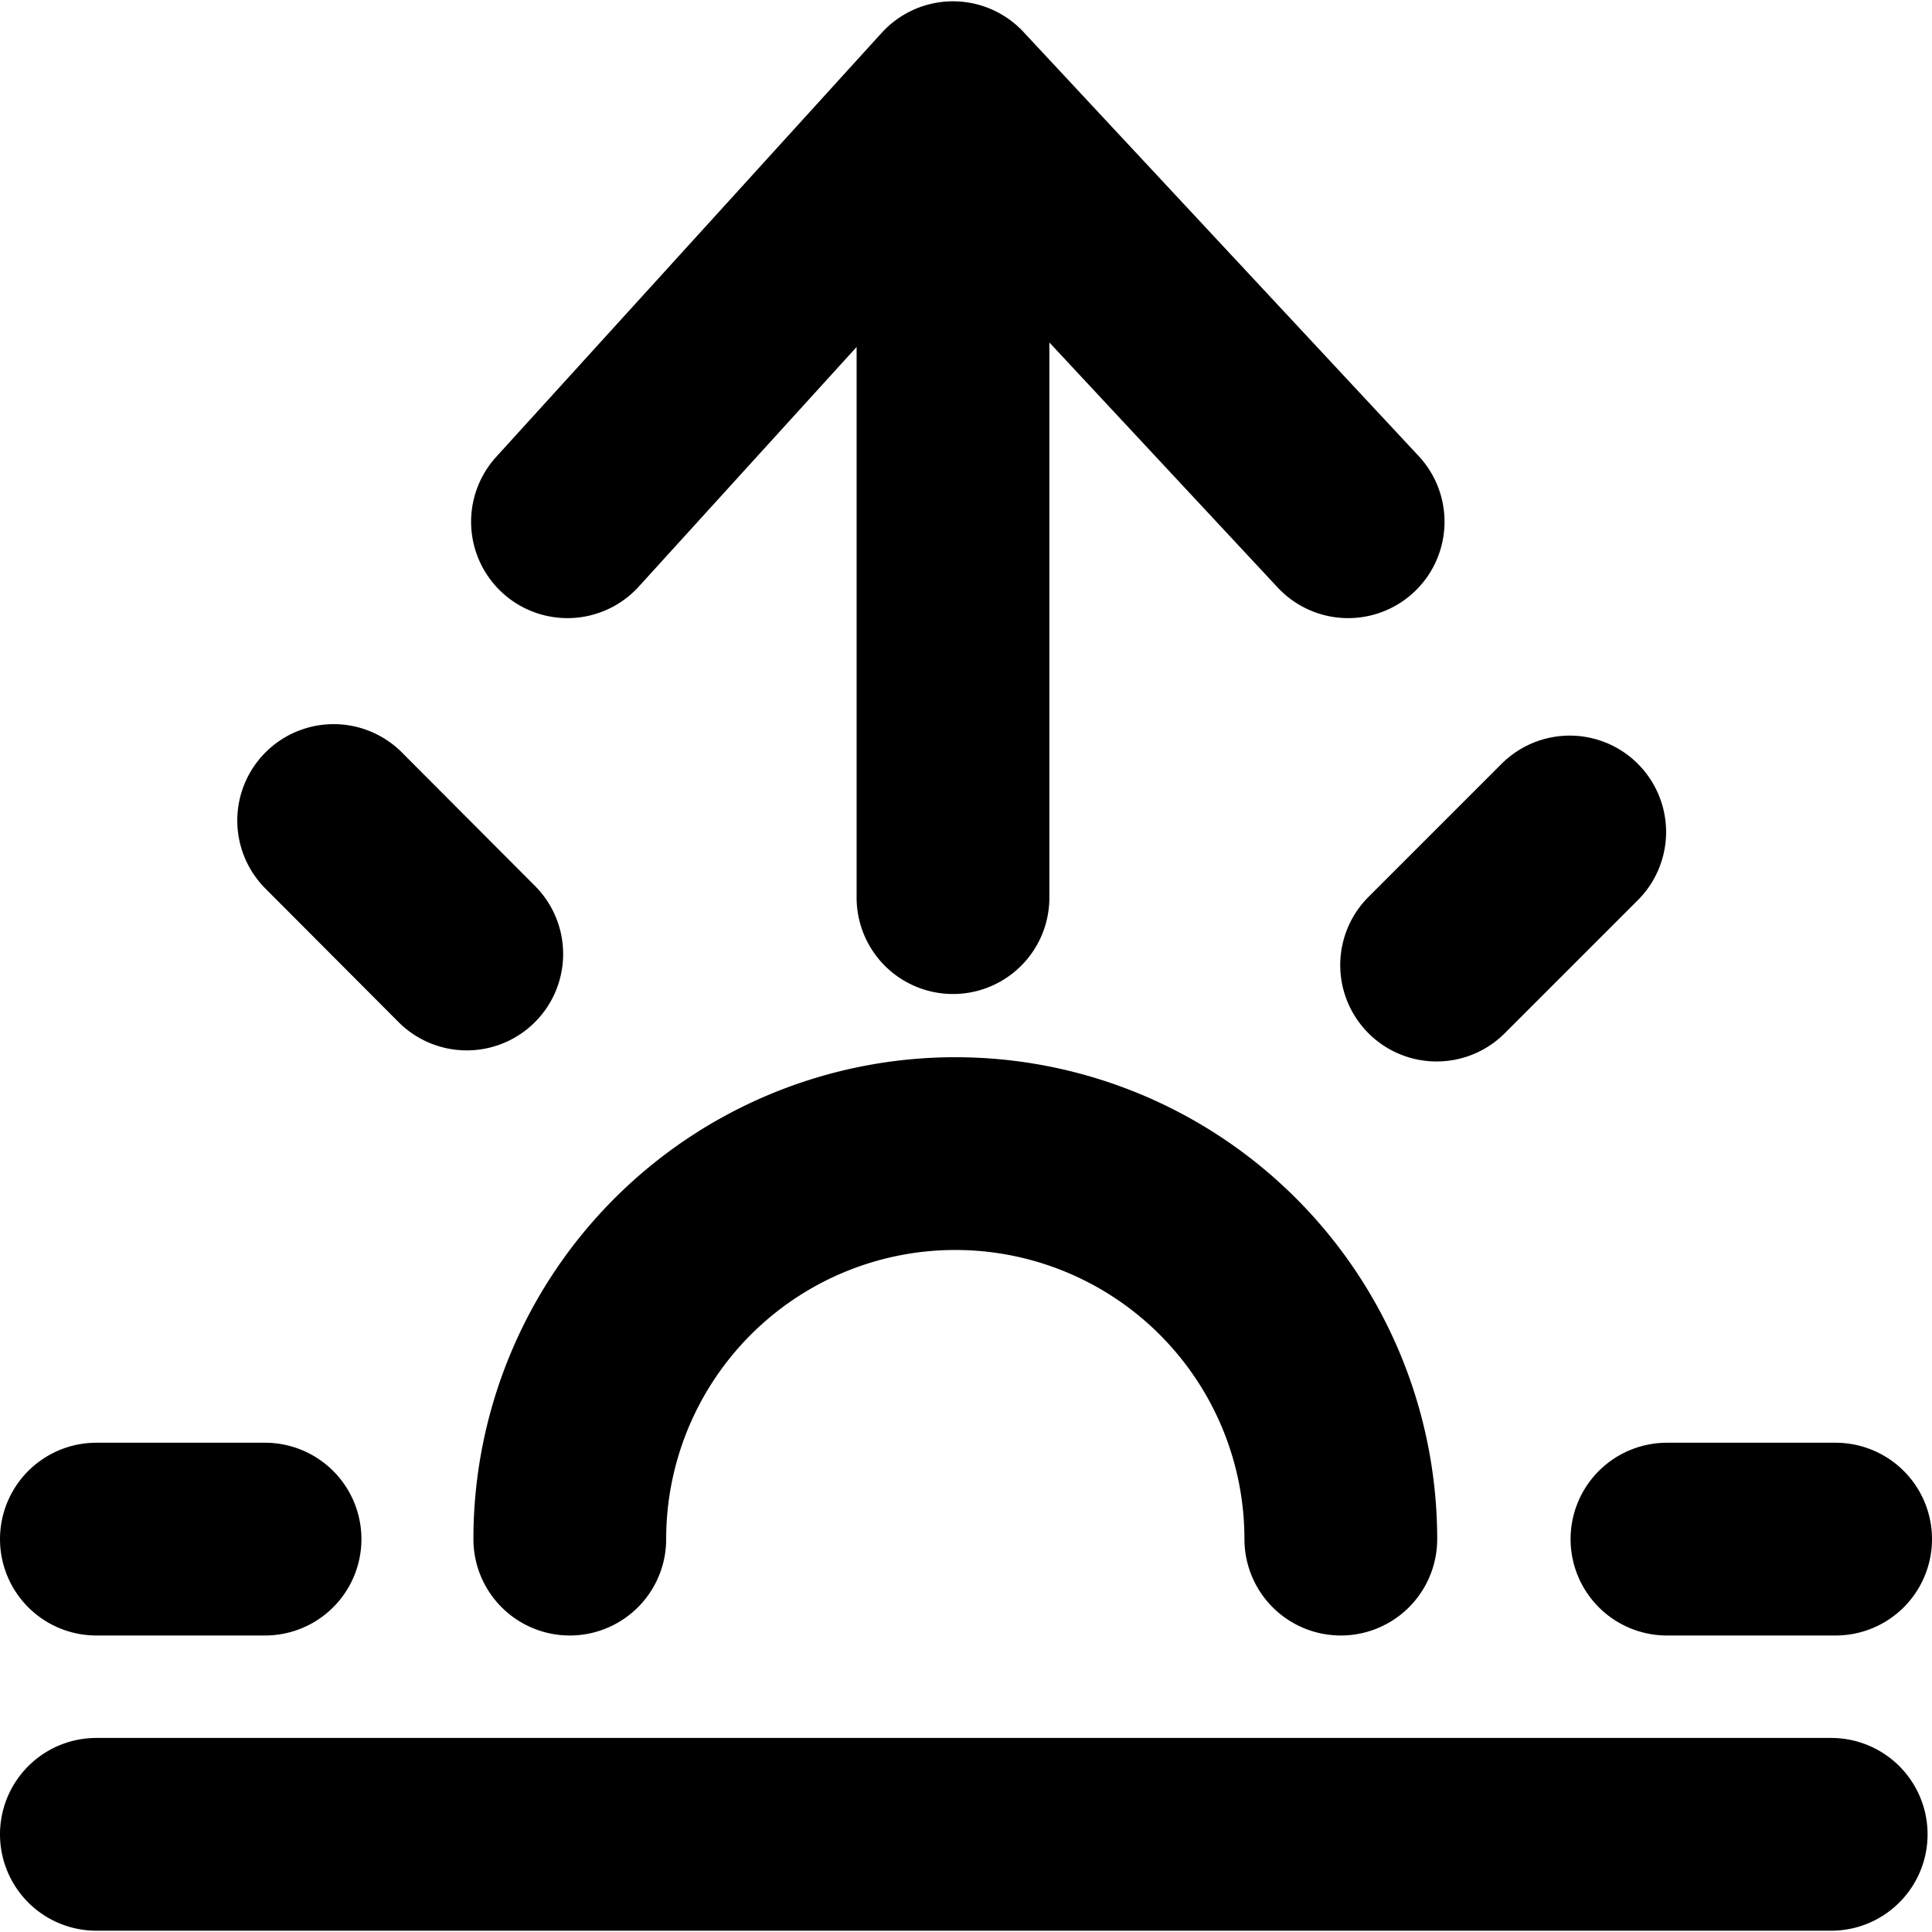 <svg xmlns="http://www.w3.org/2000/svg" viewBox="0 0 20.046 20.019" width="24" height="24" stroke="currentColor">
  <path d="M13.988,5.4l-2.05-2.2L9.888,1V9.3m0-8.3-2,2.2-2,2.2M1,19.019H19M1,15.956H2.75m14.546,0h1.75M14.906,10l1.381-1.381M3.462,8.5,4.843,9.885m1.069,6.071a4,4,0,0,1,8,0" fill="none" stroke-linecap="round" stroke-linejoin="round" stroke-width="2"/>
</svg>
